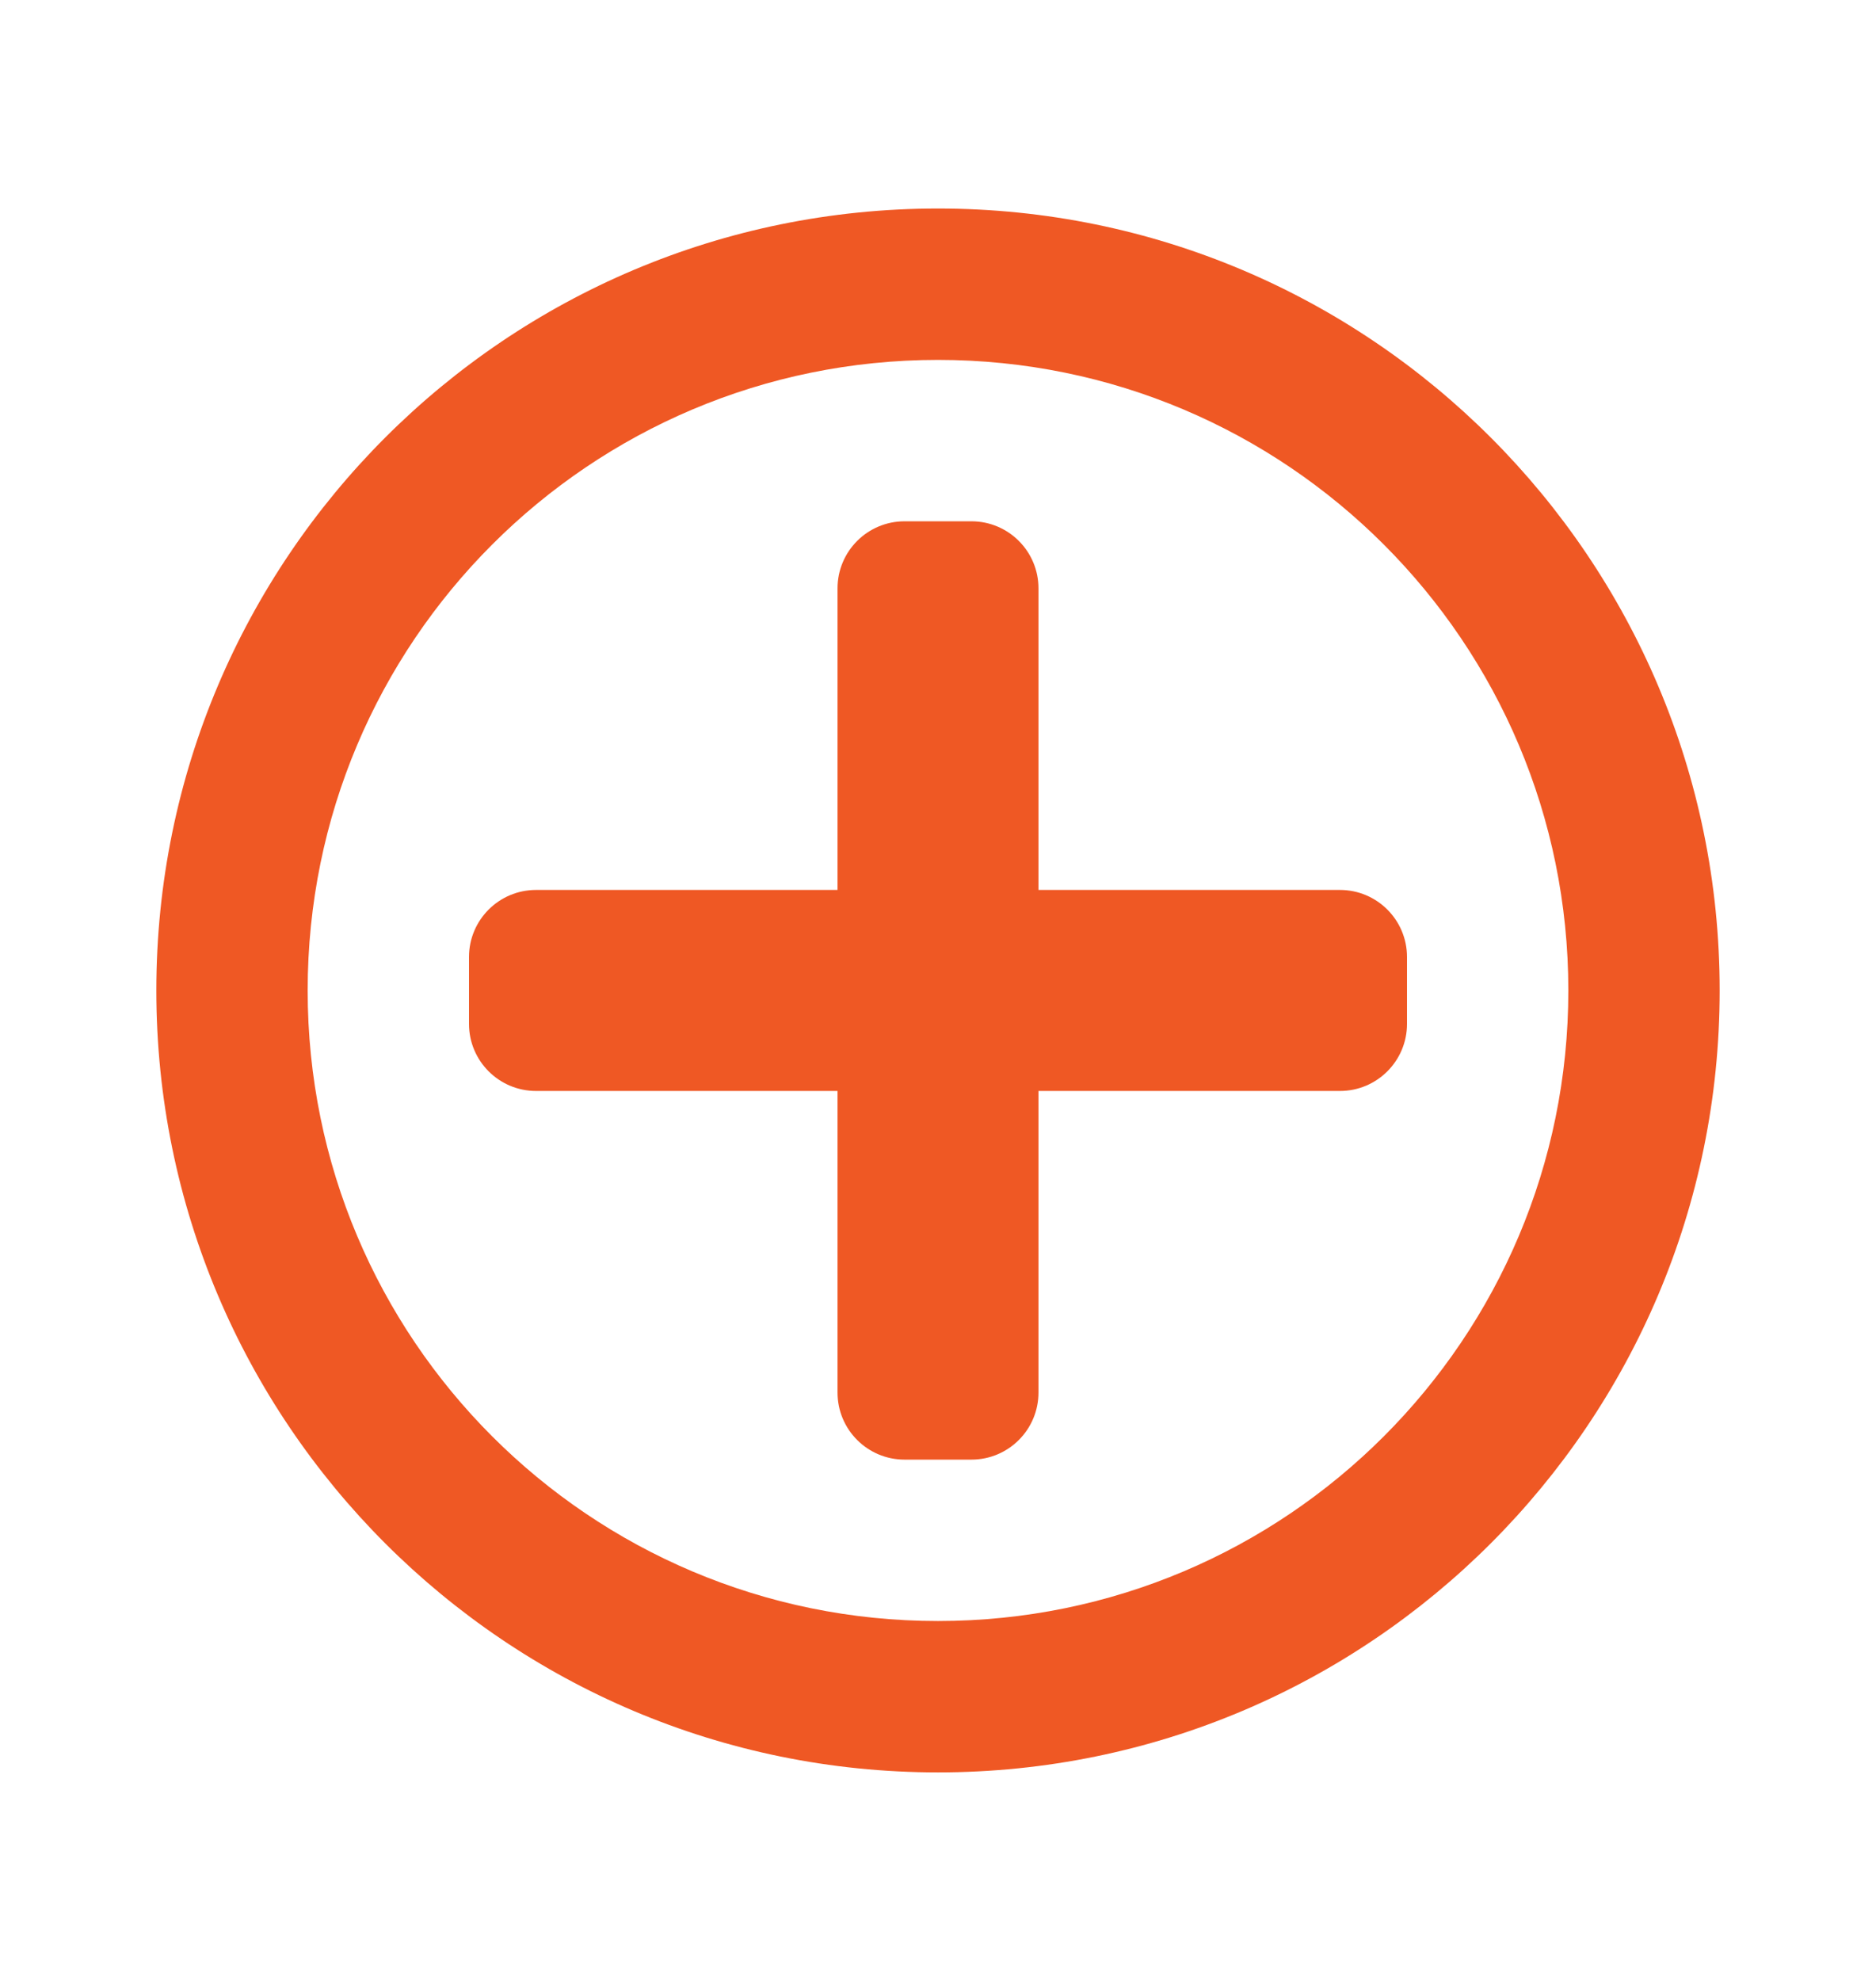 <svg width="18" height="19" viewBox="0 0 18 19" fill="none" xmlns="http://www.w3.org/2000/svg">
<path d="M9 2C4.857 2 1.5 5.357 1.5 9.5C1.5 13.643 4.857 17 9 17C13.143 17 16.5 13.643 16.5 9.5C16.5 5.357 13.143 2 9 2ZM9 15.548C5.658 15.548 2.952 12.842 2.952 9.5C2.952 6.158 5.658 3.452 9 3.452C12.342 3.452 15.048 6.158 15.048 9.5C15.048 12.842 12.342 15.548 9 15.548Z" fill="#EF5824"/>
<path d="M12.857 8.536H9.964V5.643C9.964 5.288 9.676 5 9.321 5H8.679C8.324 5 8.036 5.288 8.036 5.643V8.536H5.143C4.788 8.536 4.5 8.824 4.5 9.179V9.821C4.5 10.176 4.788 10.464 5.143 10.464H8.036V13.357C8.036 13.712 8.324 14 8.679 14H9.321C9.676 14 9.964 13.712 9.964 13.357V10.464H12.857C13.212 10.464 13.5 10.176 13.5 9.821V9.179C13.5 8.824 13.212 8.536 12.857 8.536Z" fill="#EF5824"/>
</svg>

